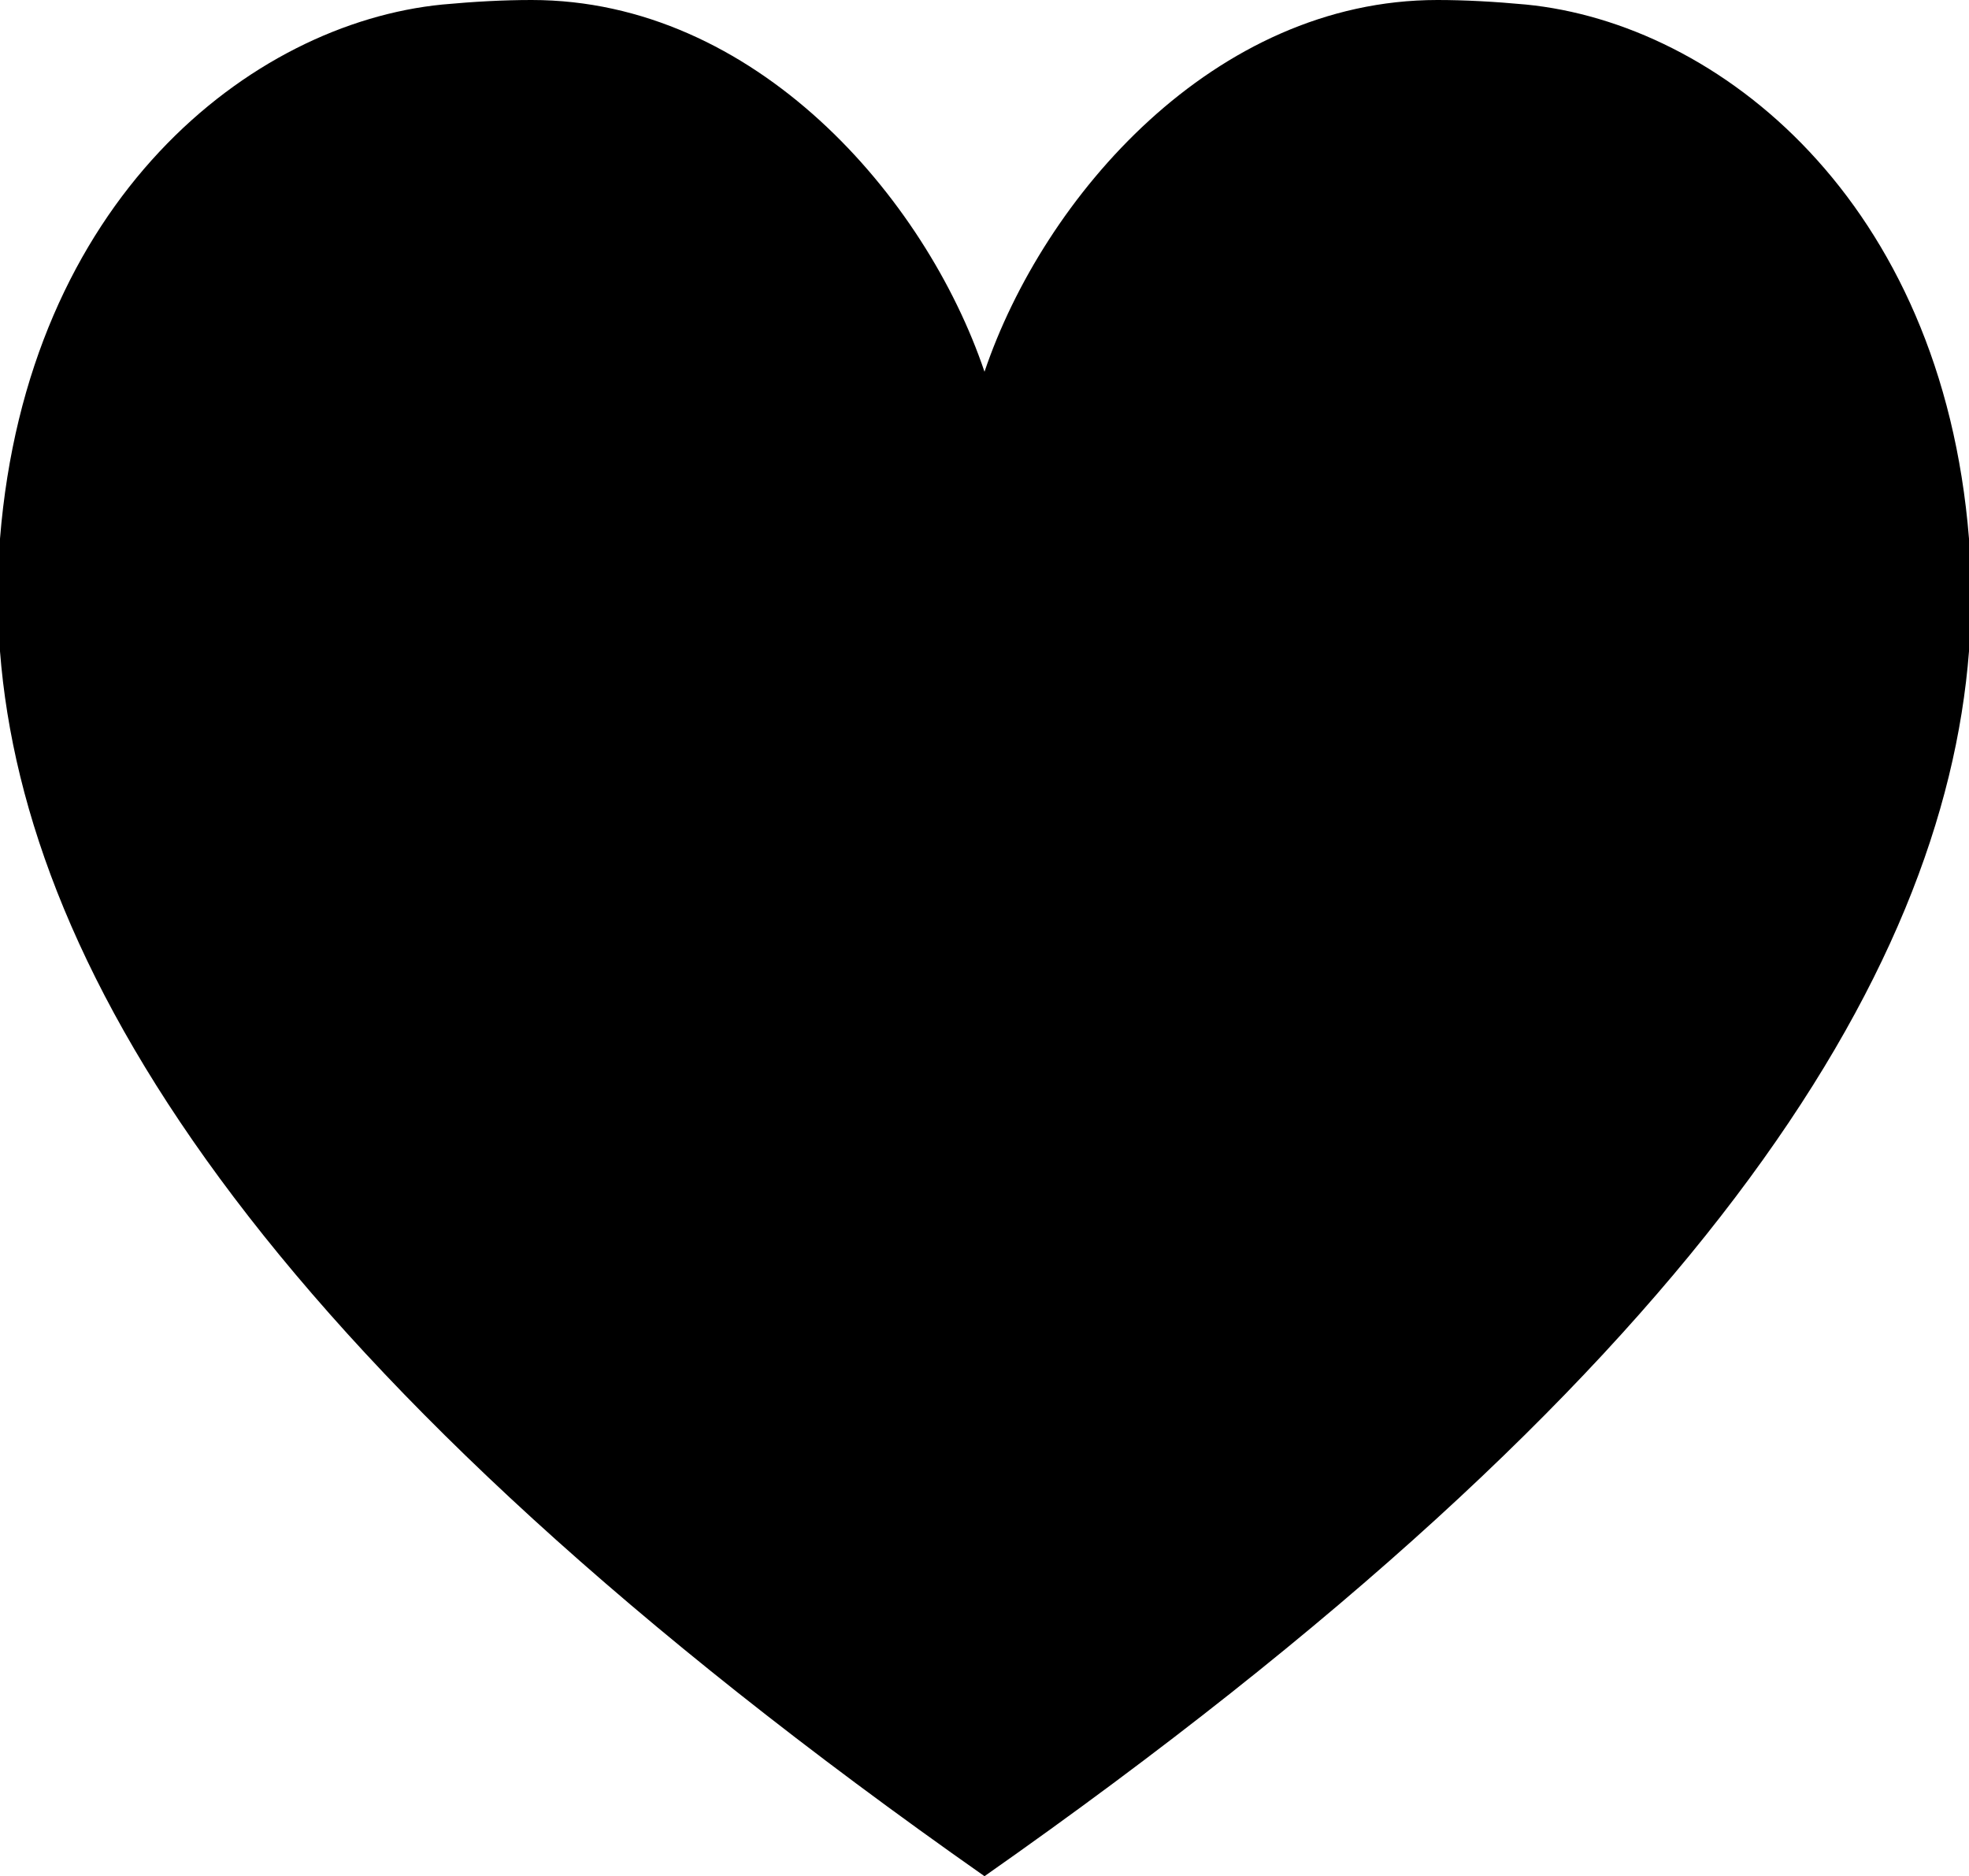 <svg xmlns="http://www.w3.org/2000/svg" viewBox="0 0 100 95.29"><title>Heart icon by Francielly Costantin Senra from the Noun Project</title><path d="M50,95.29C86.3,69.83,98.72,49.54,100,33.08V27.36C98.62,10.17,87.29,1.19,77.49.23,75.88.08,74.38,0,73,0,61.66,0,53,10,50,18.88,47,10,38.34,0,27,0c-1.42,0-2.92.08-4.53.23C12.71,1.19,1.38,10.17,0,27.36v5.72C1.28,49.54,13.73,69.83,50,95.29Z"/></svg>